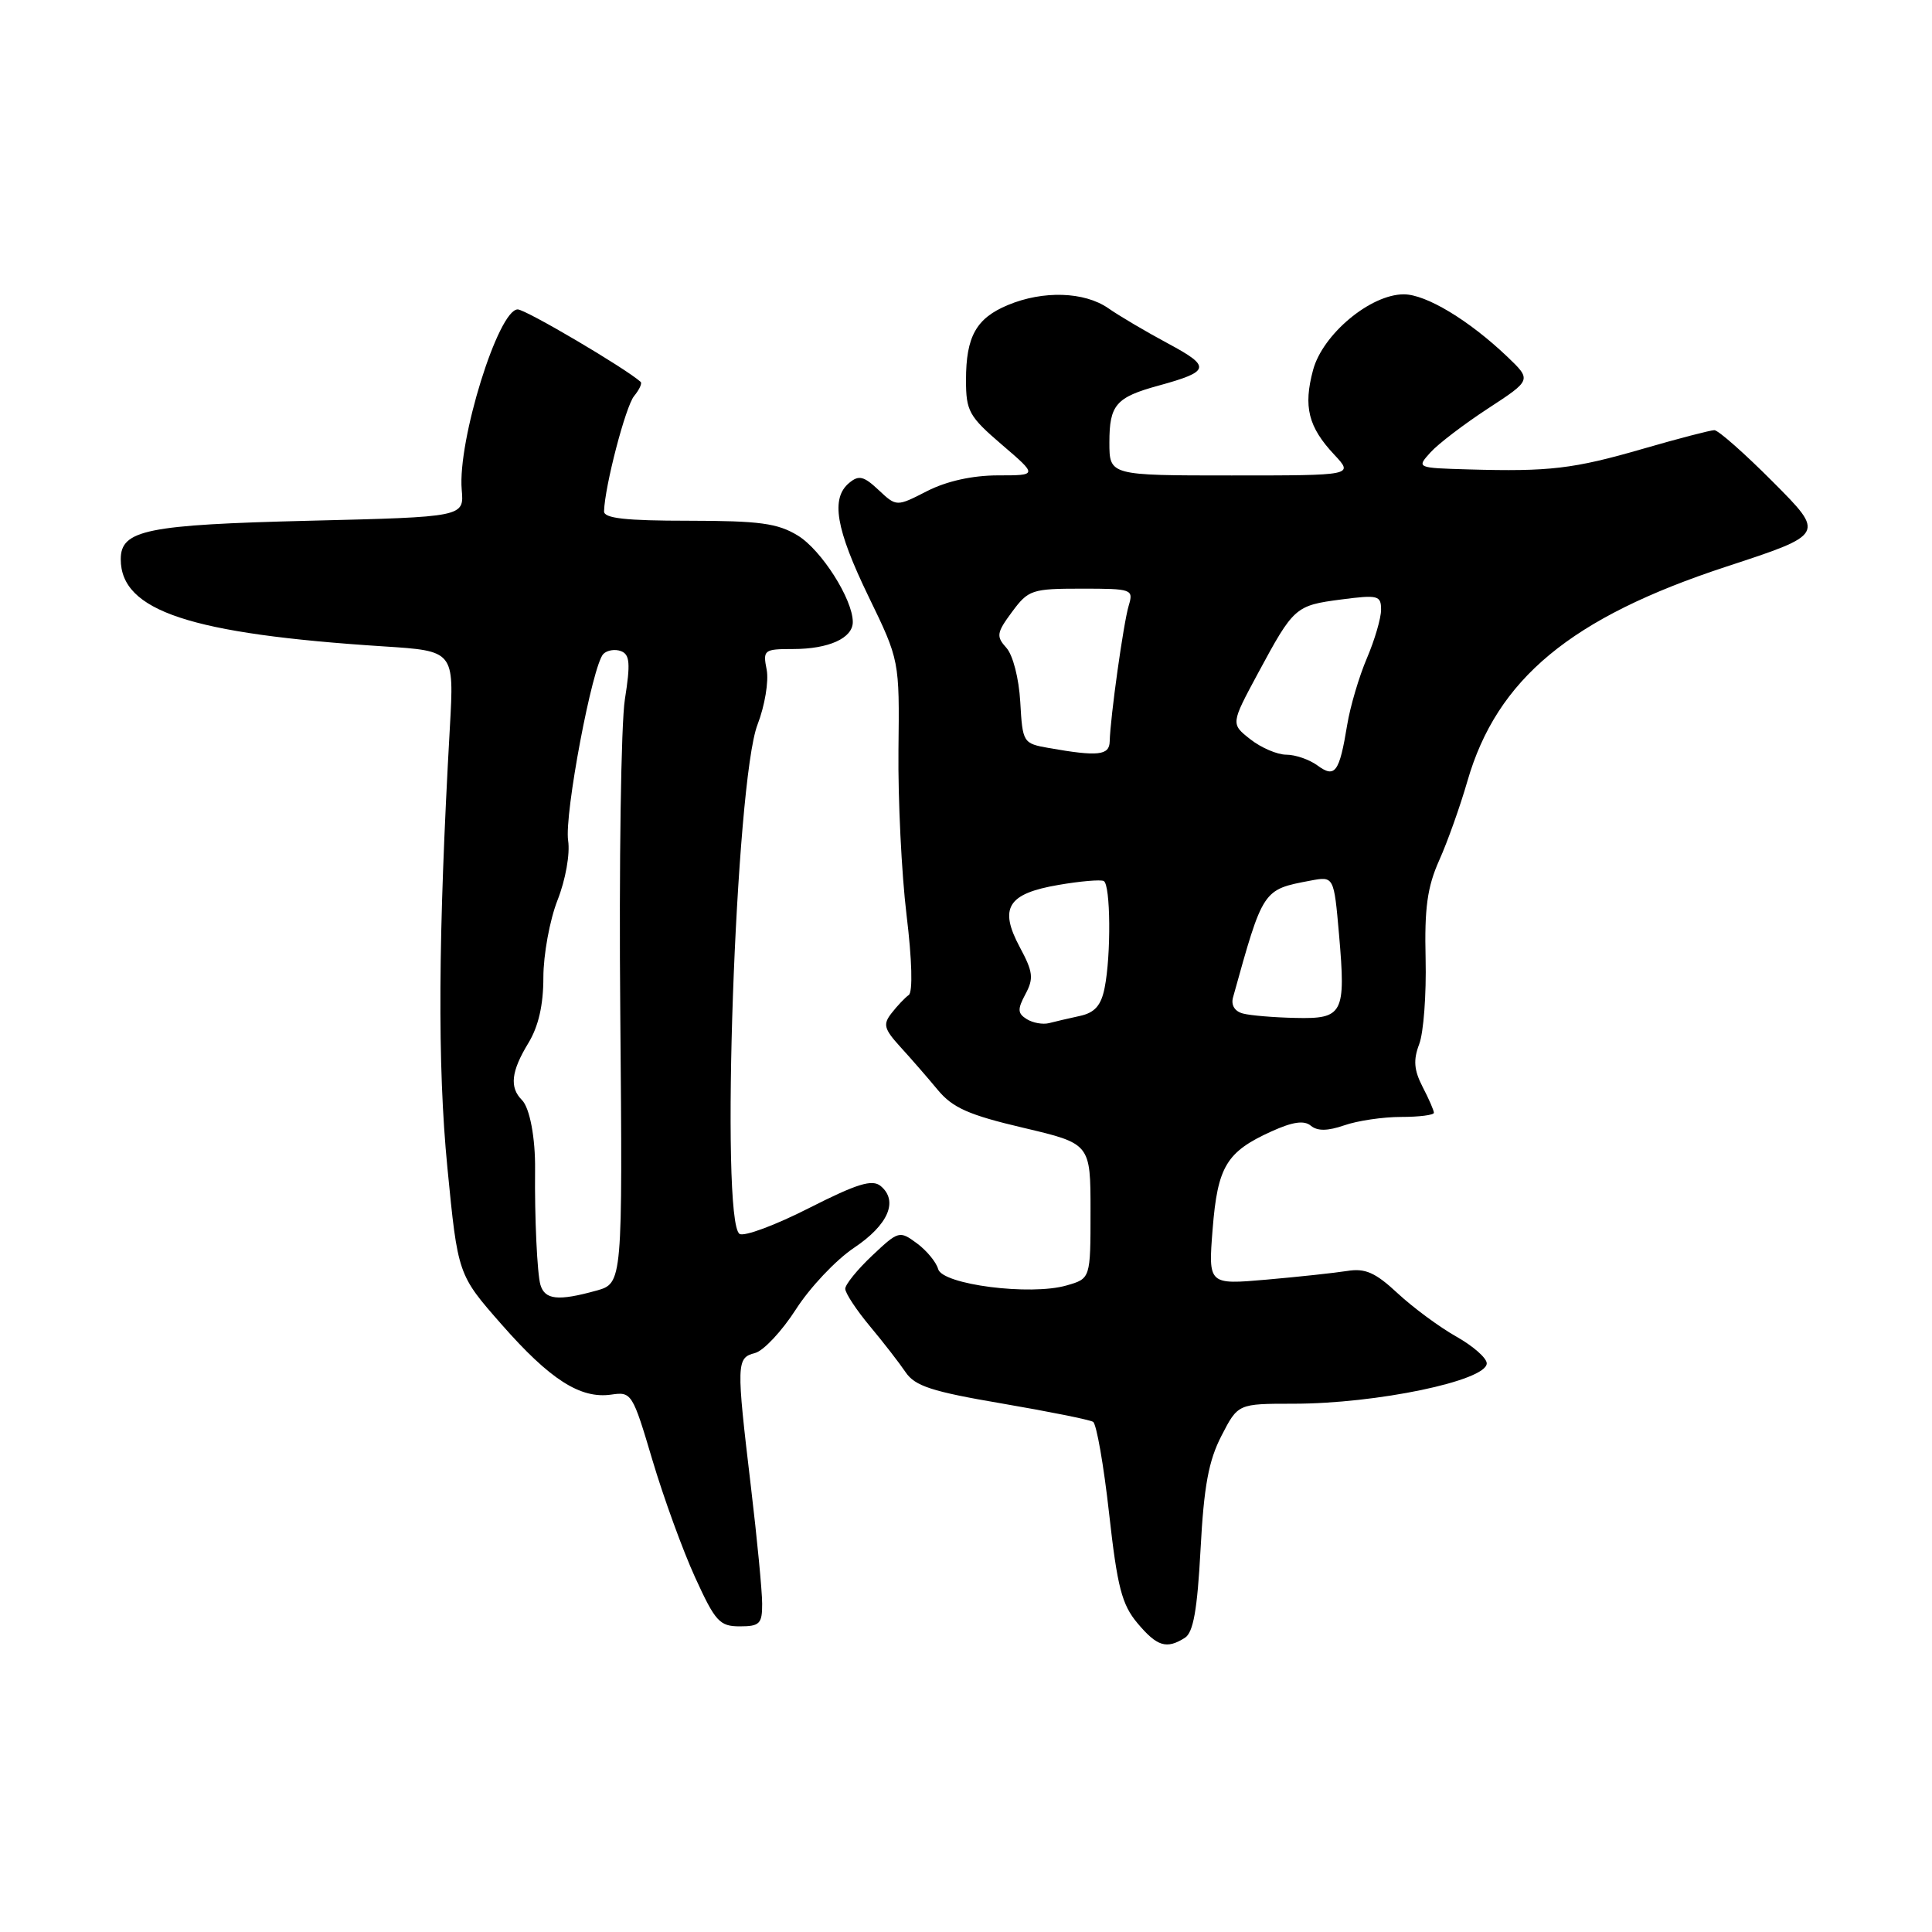 <?xml version="1.0" encoding="UTF-8" standalone="no"?>
<!DOCTYPE svg PUBLIC "-//W3C//DTD SVG 1.1//EN" "http://www.w3.org/Graphics/SVG/1.1/DTD/svg11.dtd" >
<svg xmlns="http://www.w3.org/2000/svg" xmlns:xlink="http://www.w3.org/1999/xlink" version="1.1" viewBox="0 0 256 256">
 <g >
 <path fill="currentColor"
d=" M 157.00 217.02 C 158.12 216.32 158.65 213.32 159.08 205.29 C 159.52 196.94 160.15 193.54 161.85 190.25 C 164.04 186.00 164.04 186.00 171.38 186.00 C 182.40 186.00 197.00 182.95 197.00 180.65 C 197.00 179.94 195.18 178.35 192.96 177.10 C 190.74 175.85 187.26 173.28 185.21 171.38 C 182.24 168.61 180.90 168.02 178.50 168.41 C 176.85 168.67 172.03 169.19 167.80 169.56 C 160.10 170.23 160.10 170.23 160.68 162.86 C 161.34 154.56 162.51 152.62 168.47 149.92 C 171.29 148.64 172.81 148.42 173.70 149.17 C 174.58 149.89 175.92 149.87 178.13 149.11 C 179.87 148.50 183.26 148.00 185.65 148.00 C 188.04 148.00 190.00 147.75 190.00 147.45 C 190.00 147.15 189.33 145.60 188.50 144.01 C 187.36 141.79 187.25 140.46 188.05 138.36 C 188.63 136.85 189.01 131.76 188.90 127.05 C 188.74 120.33 189.12 117.54 190.70 114.00 C 191.81 111.53 193.49 106.80 194.44 103.50 C 198.35 89.96 208.16 81.83 228.75 75.08 C 241.83 70.79 241.83 70.79 234.97 63.90 C 231.19 60.10 227.68 57.00 227.16 57.00 C 226.65 57.00 222.38 58.11 217.69 59.47 C 208.51 62.13 205.30 62.51 194.60 62.20 C 187.69 62.00 187.69 62.00 189.55 59.94 C 190.57 58.81 194.01 56.19 197.18 54.12 C 202.95 50.35 202.95 50.35 199.73 47.27 C 194.64 42.42 188.96 39.00 186.01 39.00 C 181.60 39.00 175.27 44.28 173.99 49.02 C 172.68 53.89 173.35 56.57 176.80 60.25 C 179.37 63.00 179.37 63.00 163.19 63.00 C 147.00 63.00 147.00 63.00 147.00 58.62 C 147.00 53.65 147.87 52.64 153.50 51.10 C 160.38 49.21 160.52 48.60 154.78 45.52 C 151.87 43.96 148.31 41.86 146.85 40.84 C 143.68 38.64 138.21 38.47 133.55 40.42 C 129.35 42.17 128.00 44.59 128.00 50.36 C 128.00 54.47 128.39 55.18 132.75 58.92 C 137.50 62.99 137.50 62.99 132.21 62.99 C 128.84 63.00 125.44 63.75 122.85 65.07 C 118.79 67.15 118.79 67.15 116.42 64.93 C 114.46 63.09 113.80 62.92 112.53 63.98 C 110.05 66.03 110.74 70.07 115.09 79.05 C 119.19 87.50 119.19 87.50 119.05 99.39 C 118.98 105.92 119.46 115.75 120.12 121.22 C 120.85 127.19 120.96 131.44 120.42 131.84 C 119.91 132.20 118.89 133.28 118.15 134.23 C 116.97 135.73 117.12 136.32 119.31 138.73 C 120.70 140.25 122.93 142.81 124.26 144.42 C 126.23 146.79 128.36 147.74 135.60 149.44 C 144.50 151.54 144.50 151.54 144.50 160.48 C 144.50 169.42 144.50 169.42 141.32 170.33 C 136.53 171.71 124.88 170.22 124.31 168.16 C 124.06 167.25 122.80 165.71 121.50 164.75 C 119.19 163.05 119.06 163.08 115.57 166.37 C 113.61 168.22 112.00 170.20 112.00 170.77 C 112.00 171.34 113.46 173.56 115.25 175.71 C 117.04 177.85 119.17 180.60 120.00 181.83 C 121.24 183.66 123.47 184.39 132.76 185.97 C 138.95 187.03 144.38 188.12 144.84 188.40 C 145.29 188.68 146.25 194.14 146.96 200.53 C 148.05 210.31 148.65 212.61 150.72 215.08 C 153.32 218.17 154.57 218.56 157.00 217.02 Z  M 100.99 212.50 C 100.99 210.85 100.32 203.88 99.50 197.00 C 97.55 180.59 97.57 179.92 100.05 179.28 C 101.18 178.98 103.61 176.38 105.46 173.50 C 107.30 170.62 110.76 166.95 113.15 165.35 C 117.71 162.30 119.07 159.13 116.69 157.15 C 115.57 156.23 113.58 156.84 107.19 160.08 C 102.75 162.34 98.61 163.88 98.00 163.50 C 95.40 161.89 97.45 103.56 100.38 96.00 C 101.34 93.52 101.88 90.26 101.59 88.75 C 101.07 86.12 101.22 86.00 105.09 86.00 C 109.81 86.00 113.00 84.56 113.00 82.42 C 113.00 79.41 108.84 72.87 105.71 70.96 C 103.03 69.33 100.65 69.01 91.25 69.00 C 82.90 69.00 80.01 68.68 80.04 67.75 C 80.13 64.44 82.90 53.83 84.02 52.48 C 84.71 51.64 85.11 50.79 84.89 50.60 C 82.84 48.77 69.66 41.00 68.60 41.00 C 66.03 41.00 60.62 58.41 61.18 64.89 C 61.50 68.50 61.50 68.50 41.00 69.00 C 19.42 69.53 16.00 70.22 16.00 74.10 C 16.00 80.95 25.20 84.00 50.84 85.65 C 60.18 86.25 60.18 86.25 59.61 96.37 C 58.05 124.04 57.95 141.09 59.28 154.70 C 60.67 168.90 60.67 168.90 66.45 175.48 C 72.88 182.81 76.91 185.39 81.01 184.79 C 83.68 184.39 83.83 184.64 86.44 193.44 C 87.92 198.42 90.47 205.43 92.10 209.00 C 94.78 214.87 95.35 215.50 98.03 215.50 C 100.66 215.50 101.00 215.16 100.99 212.50 Z  M 136.05 135.04 C 134.83 134.28 134.80 133.74 135.88 131.72 C 136.99 129.65 136.89 128.78 135.13 125.51 C 132.34 120.30 133.52 118.41 140.24 117.26 C 143.13 116.76 145.84 116.53 146.25 116.74 C 147.16 117.20 147.24 126.54 146.37 130.89 C 145.91 133.22 145.07 134.18 143.12 134.61 C 141.68 134.92 139.82 135.36 139.00 135.57 C 138.18 135.78 136.85 135.54 136.05 135.04 Z  M 164.71 134.30 C 163.61 134.02 163.10 133.19 163.38 132.17 C 167.38 117.78 167.30 117.89 173.63 116.69 C 176.75 116.10 176.75 116.10 177.43 123.84 C 178.34 134.34 177.98 135.03 171.64 134.88 C 168.81 134.82 165.69 134.56 164.71 134.30 Z  M 174.56 101.42 C 173.49 100.64 171.64 100.00 170.44 100.00 C 169.25 100.00 167.10 99.08 165.68 97.96 C 163.08 95.92 163.08 95.92 166.69 89.21 C 171.44 80.40 171.63 80.23 177.75 79.43 C 182.60 78.80 183.00 78.90 183.00 80.79 C 183.00 81.91 182.15 84.81 181.12 87.22 C 180.09 89.63 178.91 93.60 178.51 96.05 C 177.47 102.38 176.90 103.14 174.56 101.42 Z  M 139.00 99.12 C 135.55 98.51 135.50 98.42 135.19 93.01 C 135.01 89.89 134.22 86.80 133.35 85.84 C 131.98 84.32 132.05 83.85 134.10 81.08 C 136.26 78.16 136.73 78.00 143.30 78.00 C 150.02 78.00 150.21 78.07 149.56 80.25 C 148.87 82.53 147.12 95.04 147.04 98.25 C 147.00 100.10 145.49 100.26 139.00 99.12 Z  M 71.61 170.25 C 71.18 168.79 70.83 161.31 70.90 155.00 C 70.95 150.81 70.20 146.80 69.16 145.76 C 67.49 144.09 67.73 141.96 70.00 138.23 C 71.35 136.01 72.00 133.19 72.00 129.51 C 72.00 126.52 72.84 121.92 73.87 119.29 C 74.94 116.58 75.55 113.15 75.28 111.38 C 74.76 107.92 78.50 88.10 79.95 86.65 C 80.45 86.15 81.51 85.98 82.29 86.28 C 83.46 86.73 83.55 87.91 82.80 92.67 C 82.29 95.87 82.01 114.60 82.19 134.27 C 82.50 170.05 82.50 170.05 79.00 171.02 C 73.96 172.42 72.20 172.23 71.61 170.25 Z "/>
</g>
</svg>